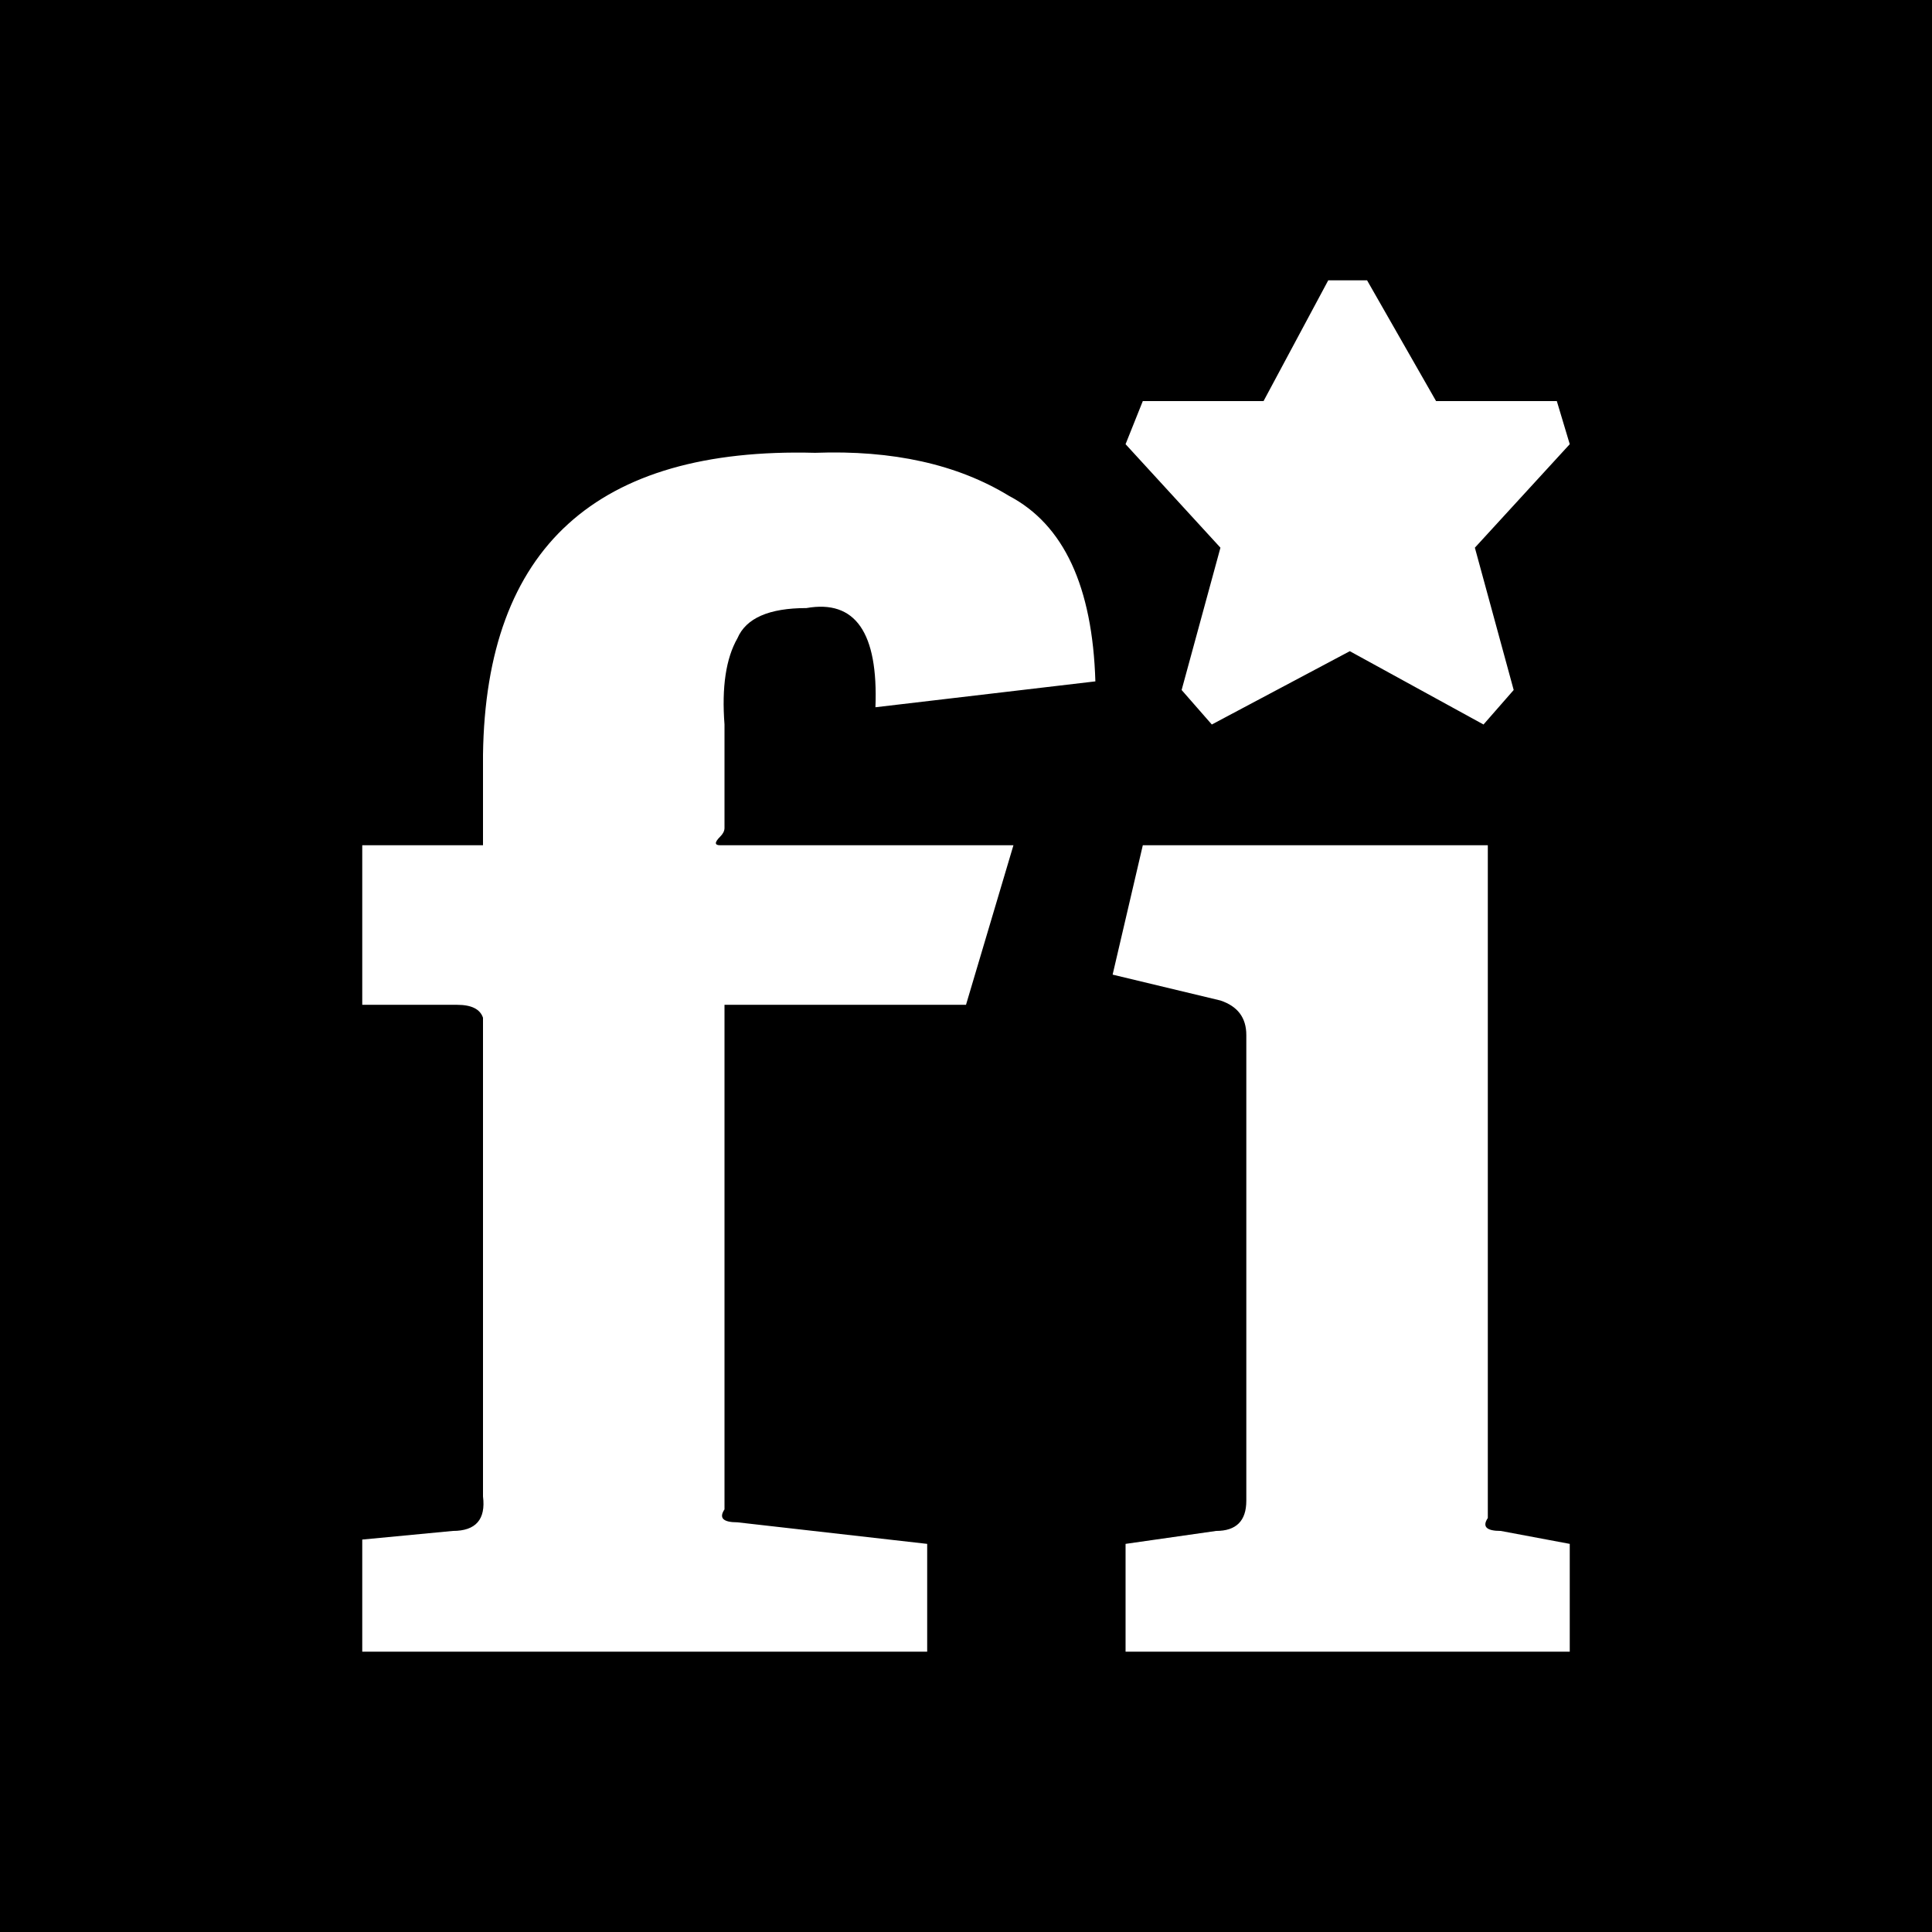 <svg xmlns="http://www.w3.org/2000/svg" viewBox="0 0 512 512">
  <path d="M 0 0 L 0 512 L 0 0 L 0 512 L 512 512 L 512 512 L 512 0 L 0 0 Z M 213.714 161.143 Q 198.857 161.143 195.429 169.143 L 195.429 169.143 L 195.429 169.143 Q 190.857 177.143 192 192 L 192 219.429 L 192 219.429 Q 192 220.571 190.857 221.714 Q 188.571 224 190.857 224 L 268.571 224 L 268.571 224 L 256 266.286 L 256 266.286 L 192 266.286 L 192 266.286 L 192 395.429 L 192 395.429 Q 192 397.714 192 400 Q 189.714 403.429 195.429 403.429 L 245.714 409.143 L 245.714 409.143 L 245.714 437.714 L 245.714 437.714 L 96 437.714 L 96 437.714 L 96 408 L 96 408 L 120 405.714 L 120 405.714 Q 129.143 405.714 128 396.571 L 128 269.714 L 128 269.714 Q 126.857 266.286 121.143 266.286 L 96 266.286 L 96 266.286 L 96 224 L 96 224 L 128 224 L 128 224 L 128 200 L 128 200 Q 129.143 117.714 216 120 Q 246.857 118.857 267.429 131.429 Q 289.143 142.857 290.286 180.571 L 232 187.429 L 232 187.429 Q 233.143 157.714 213.714 161.143 L 213.714 161.143 Z M 298.286 437.714 L 298.286 409.143 L 298.286 437.714 L 298.286 409.143 L 322.286 405.714 L 322.286 405.714 Q 330.286 405.714 330.286 397.714 L 330.286 274.286 L 330.286 274.286 Q 330.286 267.429 323.429 265.143 L 294.857 258.286 L 294.857 258.286 L 302.857 224 L 302.857 224 L 394.286 224 L 394.286 224 L 394.286 397.714 L 394.286 397.714 Q 394.286 400 394.286 402.286 Q 392 405.714 397.714 405.714 L 416 409.143 L 416 409.143 L 416 437.714 L 298.286 437.714 Z M 390.857 145.143 L 401.143 182.857 L 390.857 145.143 L 401.143 182.857 L 393.143 192 L 393.143 192 L 357.714 172.571 L 357.714 172.571 L 321.143 192 L 321.143 192 L 313.143 182.857 L 313.143 182.857 L 323.429 145.143 L 323.429 145.143 L 298.286 117.714 L 298.286 117.714 L 302.857 106.286 L 302.857 106.286 L 334.857 106.286 L 334.857 106.286 L 352 74.286 L 352 74.286 L 362.286 74.286 L 362.286 74.286 L 380.571 106.286 L 380.571 106.286 L 412.571 106.286 L 412.571 106.286 L 416 117.714 L 390.857 145.143 Z" />
</svg>